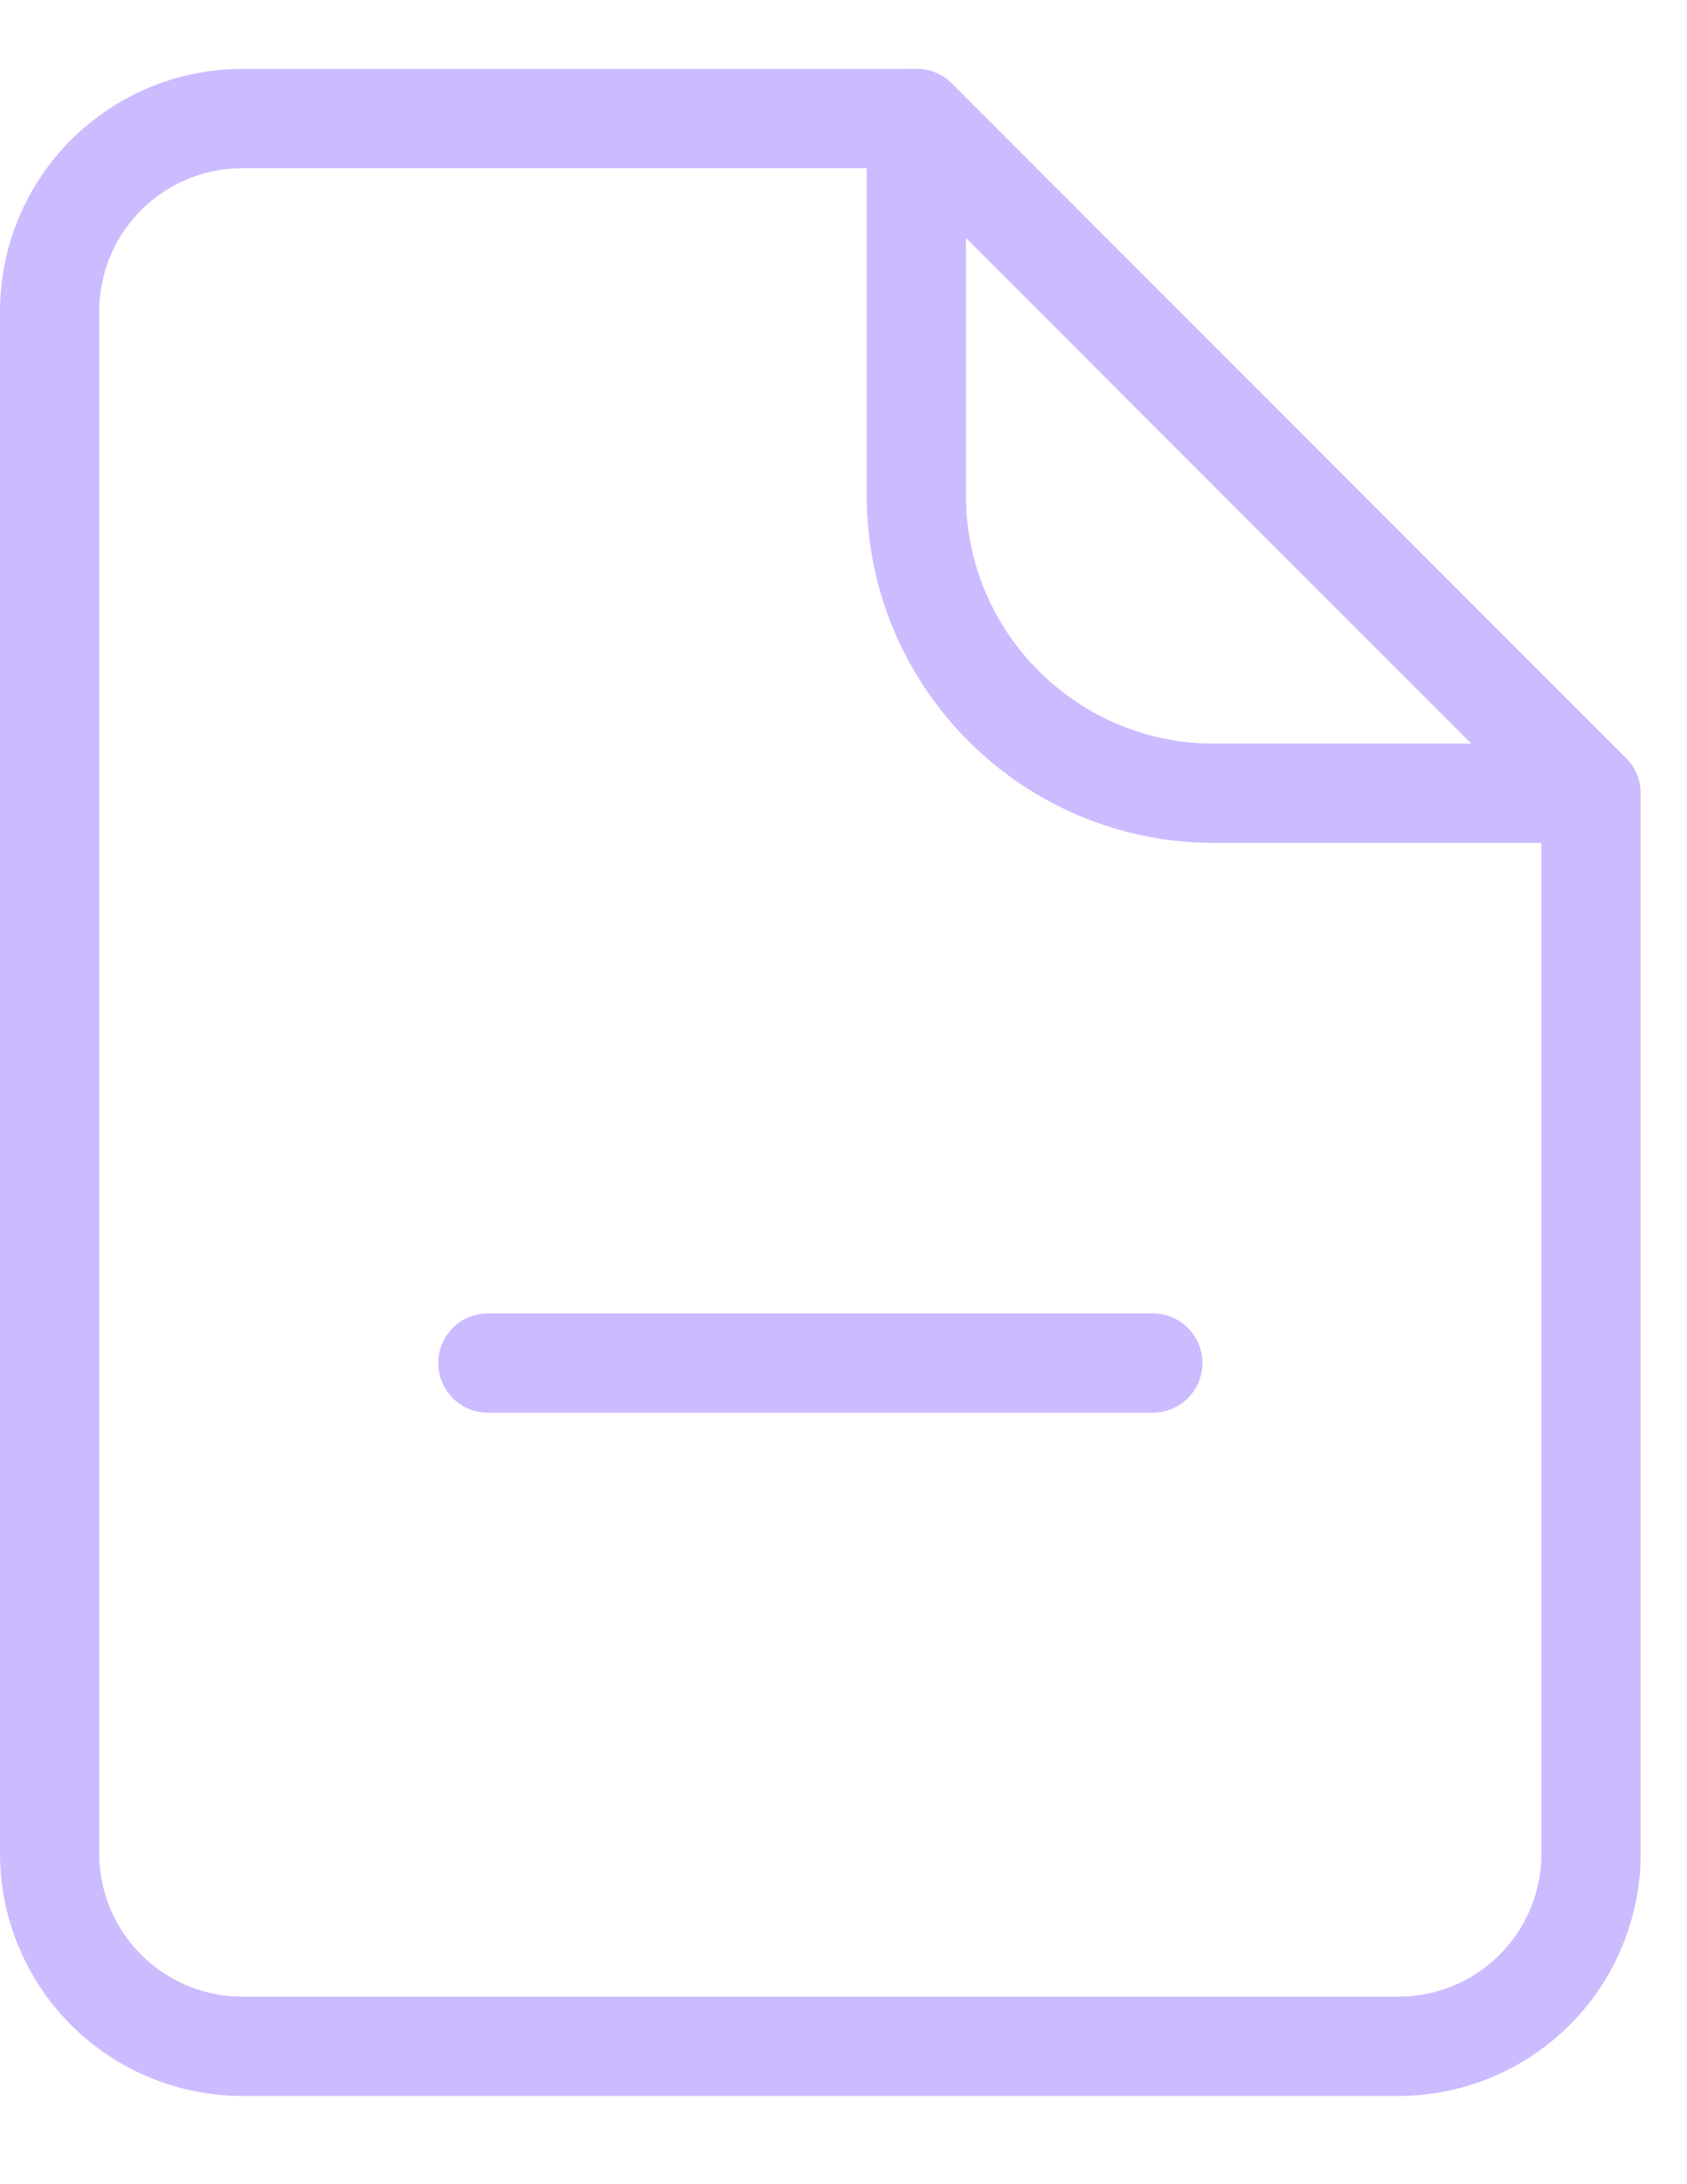 <svg width="17" height="22" viewBox="0 0 17 22" fill="none" xmlns="http://www.w3.org/2000/svg">
<path d="M9.238 1.194H2.442C1.927 1.194 1.433 1.399 1.069 1.763C0.705 2.127 0.5 2.621 0.5 3.136V18.669C0.5 19.184 0.705 19.678 1.069 20.042C1.433 20.406 1.927 20.611 2.442 20.611H14.092C14.607 20.611 15.101 20.406 15.465 20.042C15.829 19.678 16.033 19.184 16.033 18.669V7.99L9.238 1.194Z" stroke="#CCBBFF" stroke-linecap="round" stroke-linejoin="round"/>
<path d="M11.617 13.729H8.248L4.916 13.729" stroke="#CCBBFF" stroke-linecap="round" stroke-linejoin="round"/>
<path d="M9.234 1.194V4.99C9.234 6.647 10.578 7.99 12.234 7.99H16.03" stroke="#CCBBFF" stroke-linecap="round" stroke-linejoin="round"/>
</svg>
